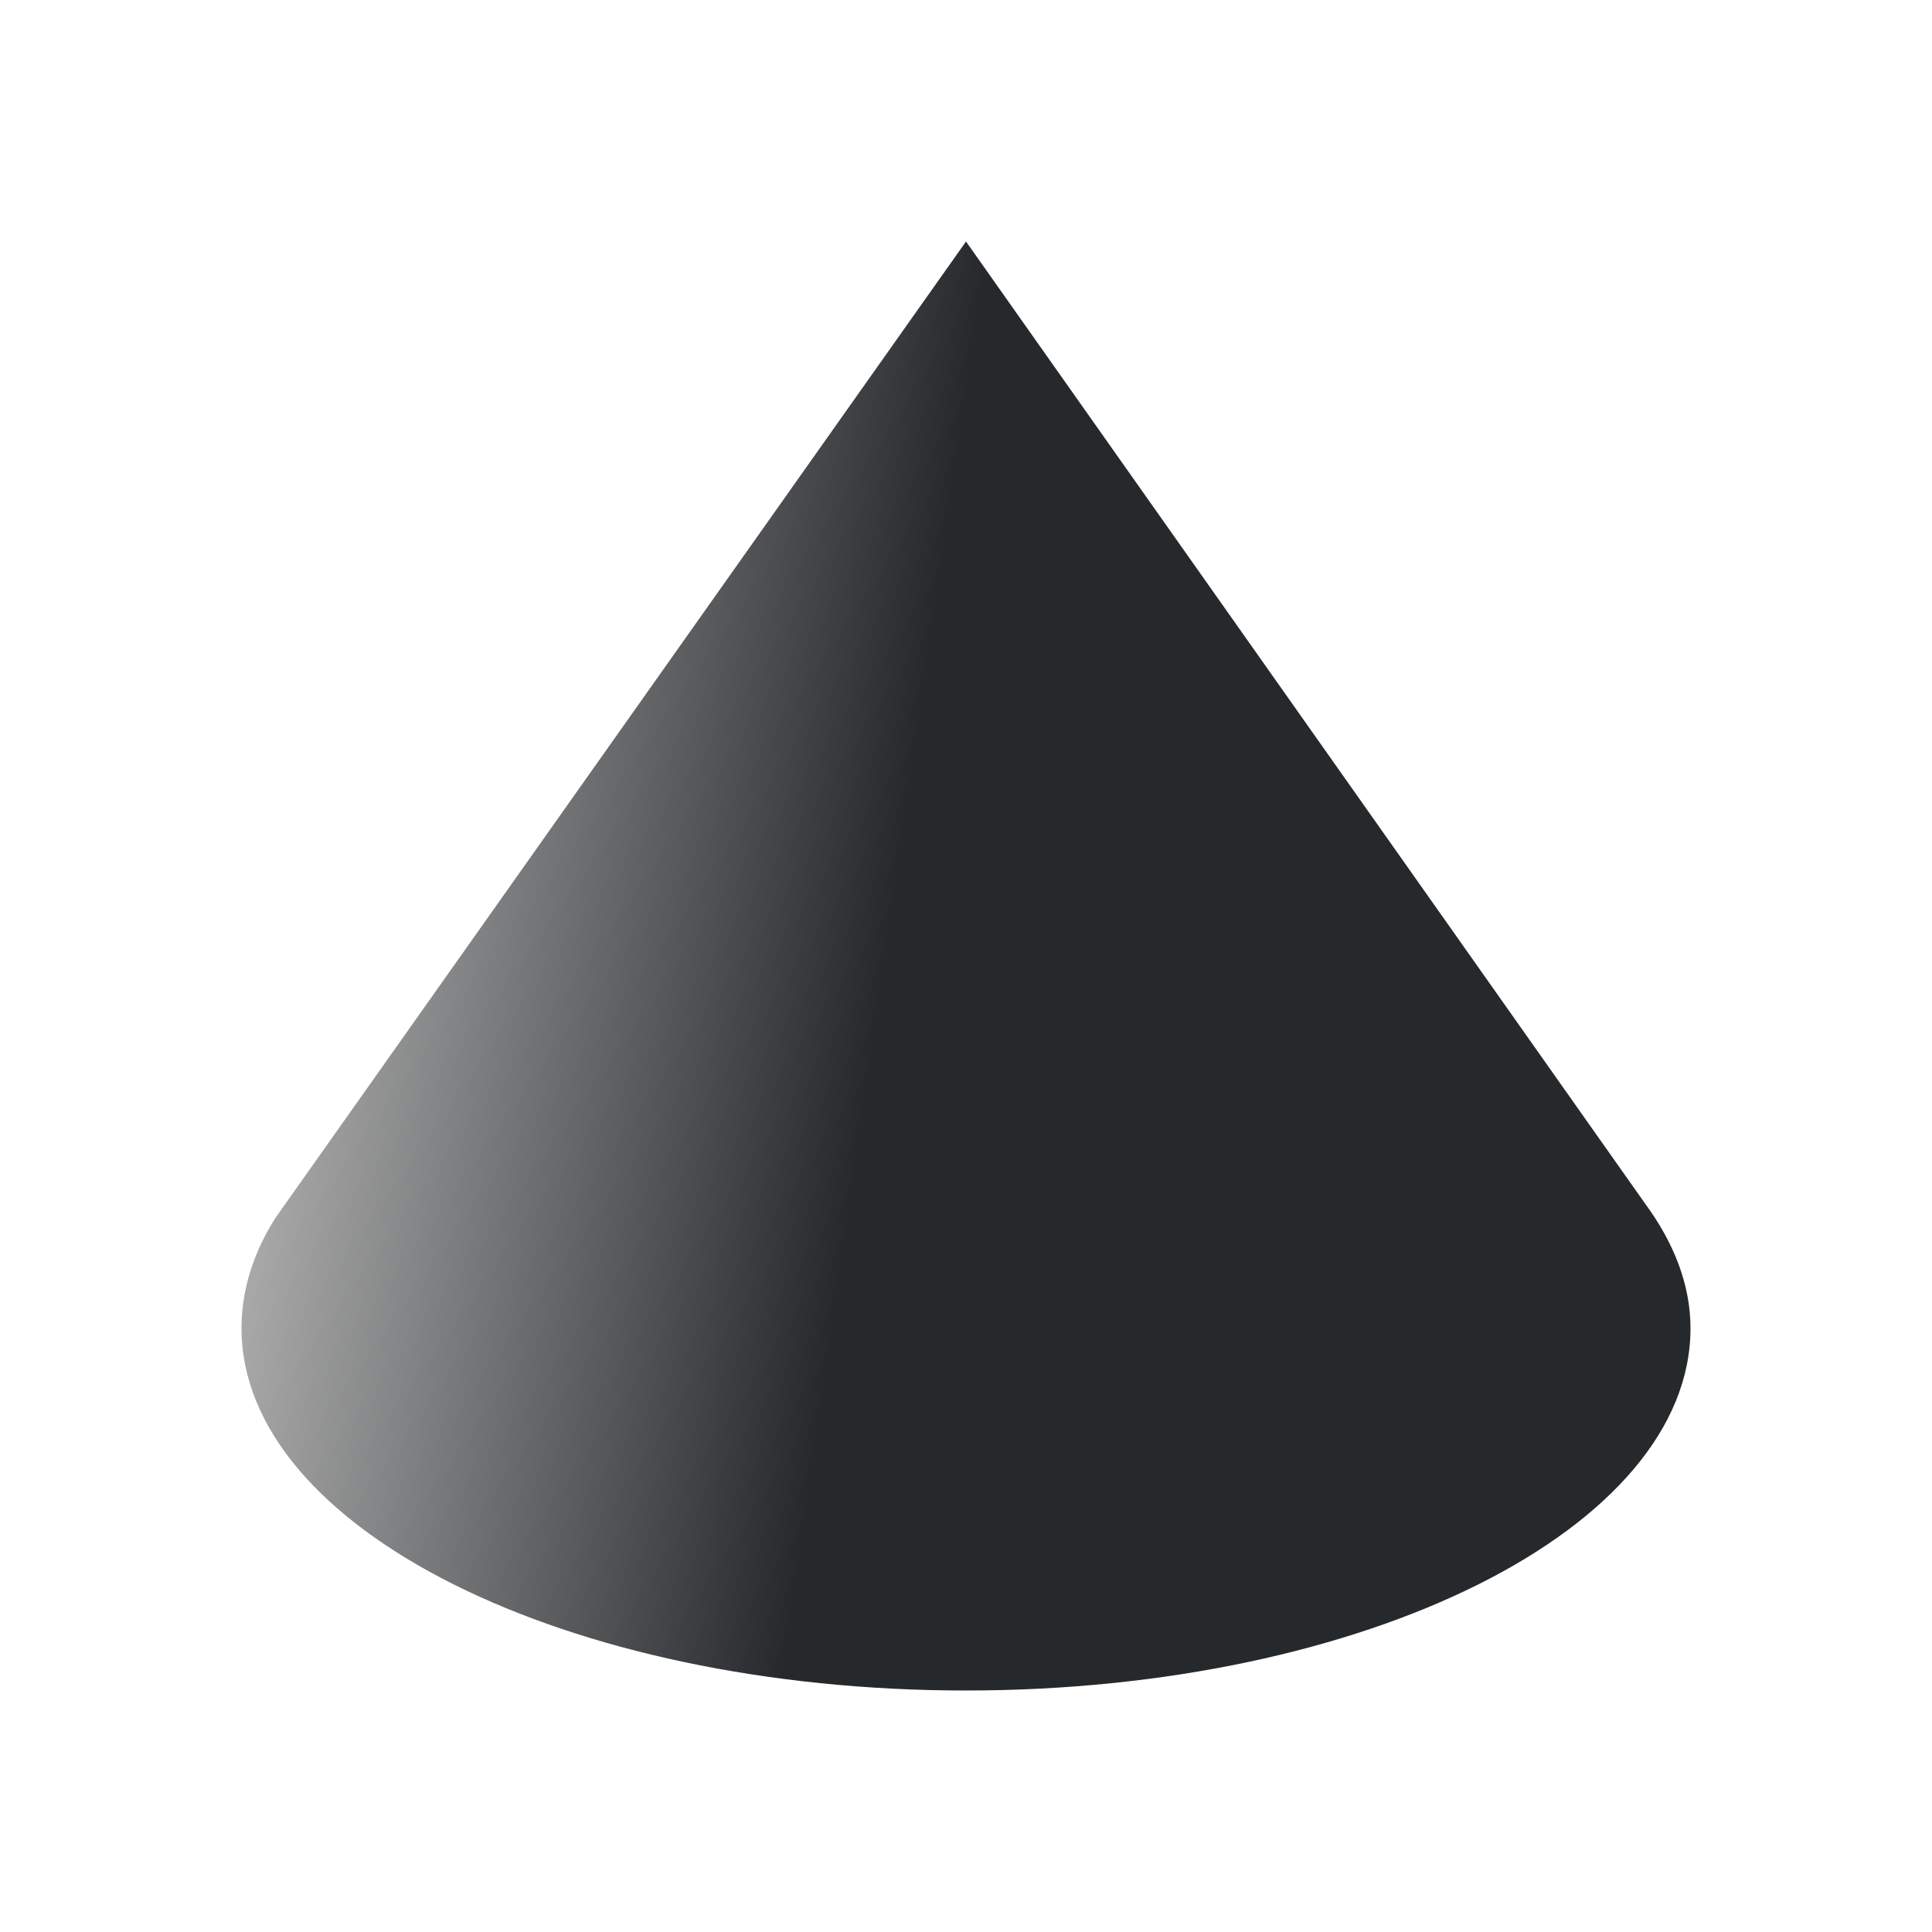 <svg height="16" width="16" xmlns="http://www.w3.org/2000/svg" xmlns:xlink="http://www.w3.org/1999/xlink"><linearGradient id="a" gradientUnits="userSpaceOnUse" x1="2" x2="7.25" y1="8" y2="8.75"><stop offset="0" stop-color="#b3b3b3"/><stop offset="1" stop-color="#232629"/></linearGradient><path d="m8 2-5.719 8.086c-.182.286-.281.597-.281.914 0 1.657 2.686 3 6 3 3.314 0 6-1.343 6-3 0-.362-.139-.71-.375-1.031z" fill="url(#a)" opacity=".987" transform="translate(0 -0)"/></svg>